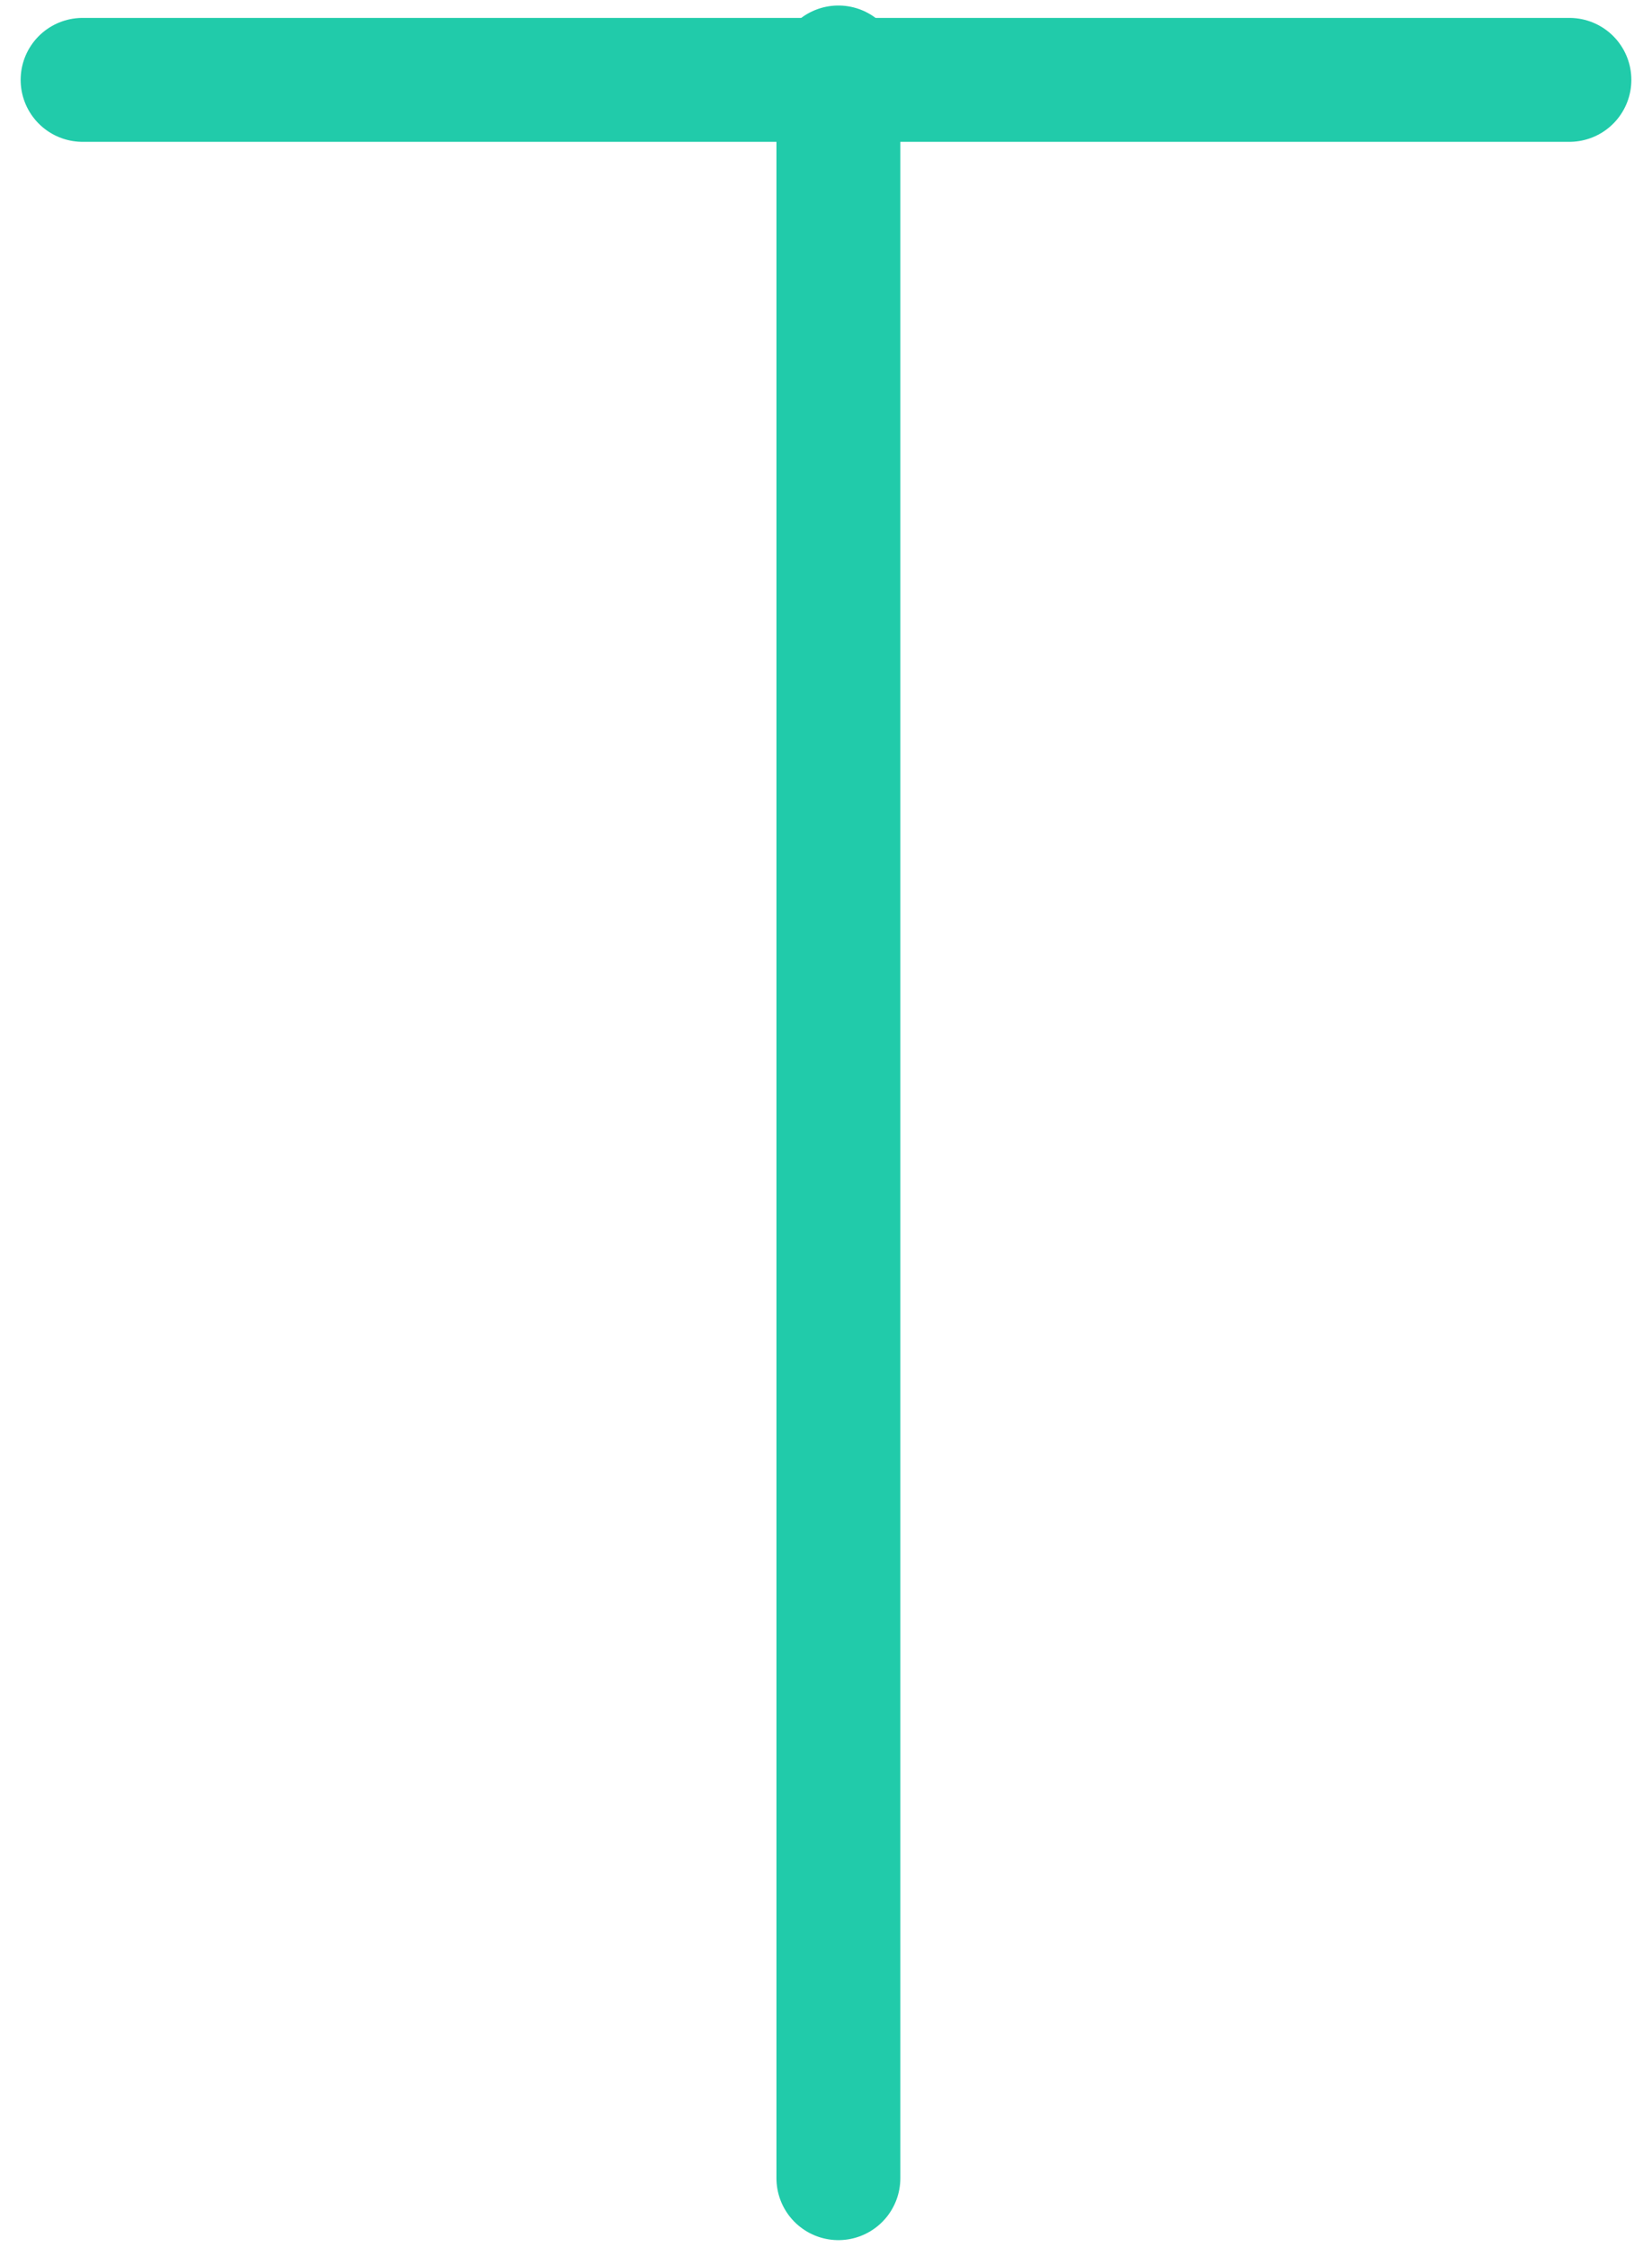 <svg width="50" height="68" viewBox="0 0 50 68" fill="none" xmlns="http://www.w3.org/2000/svg">
<path d="M2.5 2.417H47.5" stroke="#21CBAA" stroke-width="3.75" stroke-linecap="round"/>
<path d="M25.375 2.042L25.375 65.917" stroke="#21CBAA" stroke-width="3.75" stroke-linecap="round"/>
</svg>
